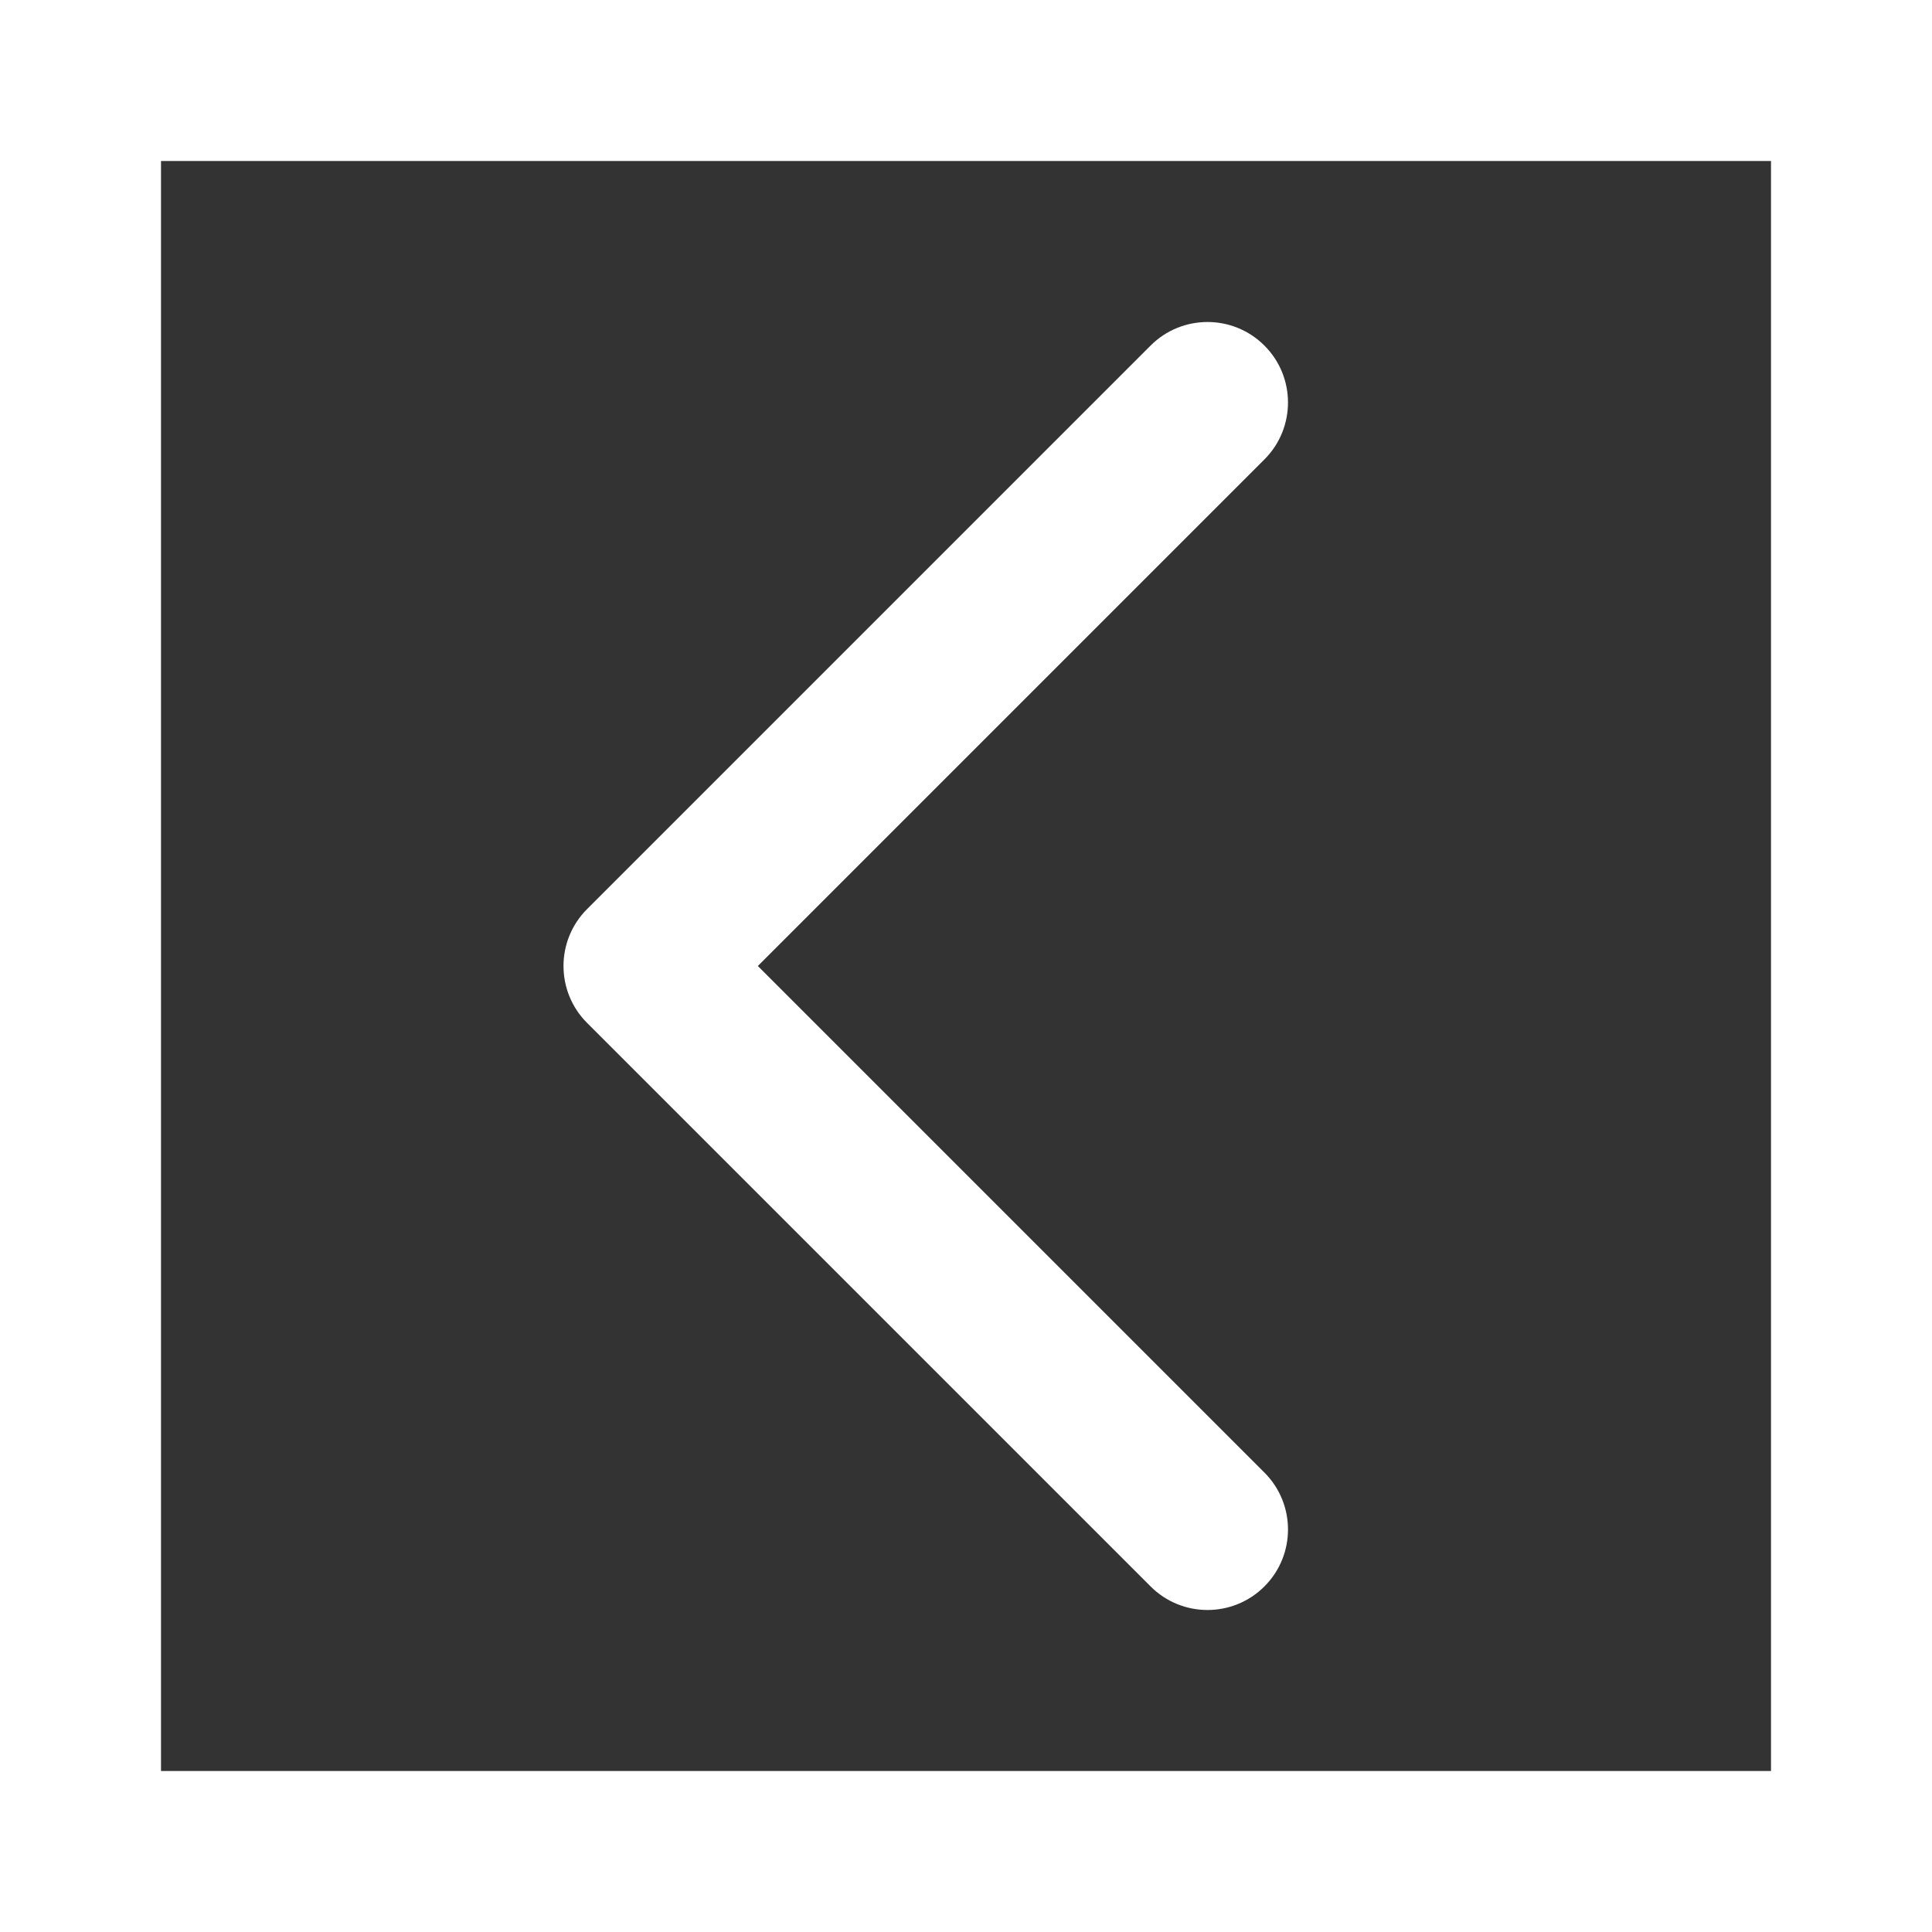 <?xml version="1.0" encoding="iso-8859-1"?>
<!-- Uploaded to: SVG Repo, www.svgrepo.com, Generator: SVG Repo Mixer Tools -->
<svg fill="#ffffff" height="800px" width="800px" version="1.1" id="Layer_1" xmlns="http://www.w3.org/2000/svg" xmlns:xlink="http://www.w3.org/1999/xlink" 
	 viewBox="0 0 512 512" xml:space="preserve">
<rect x="0" y="0" width="512" height="512" fill="#333333" stroke="none"/>
<g>
	<g>
		<g>
			<path d="M0,0v512h512V0H0z M469.333,469.333H42.667V42.667h426.667V469.333z"/>
			<path d="M304.915,420.418c8.331,8.331,21.839,8.331,30.17,0c8.331-8.331,8.331-21.839,0-30.17L200.837,256l134.248-134.248
				c8.331-8.331,8.331-21.839,0-30.17s-21.839-8.331-30.17,0L155.582,240.915c-8.331,8.331-8.331,21.839,0,30.17L304.915,420.418z"
				/>
		</g>
	</g>
</g>
</svg>
